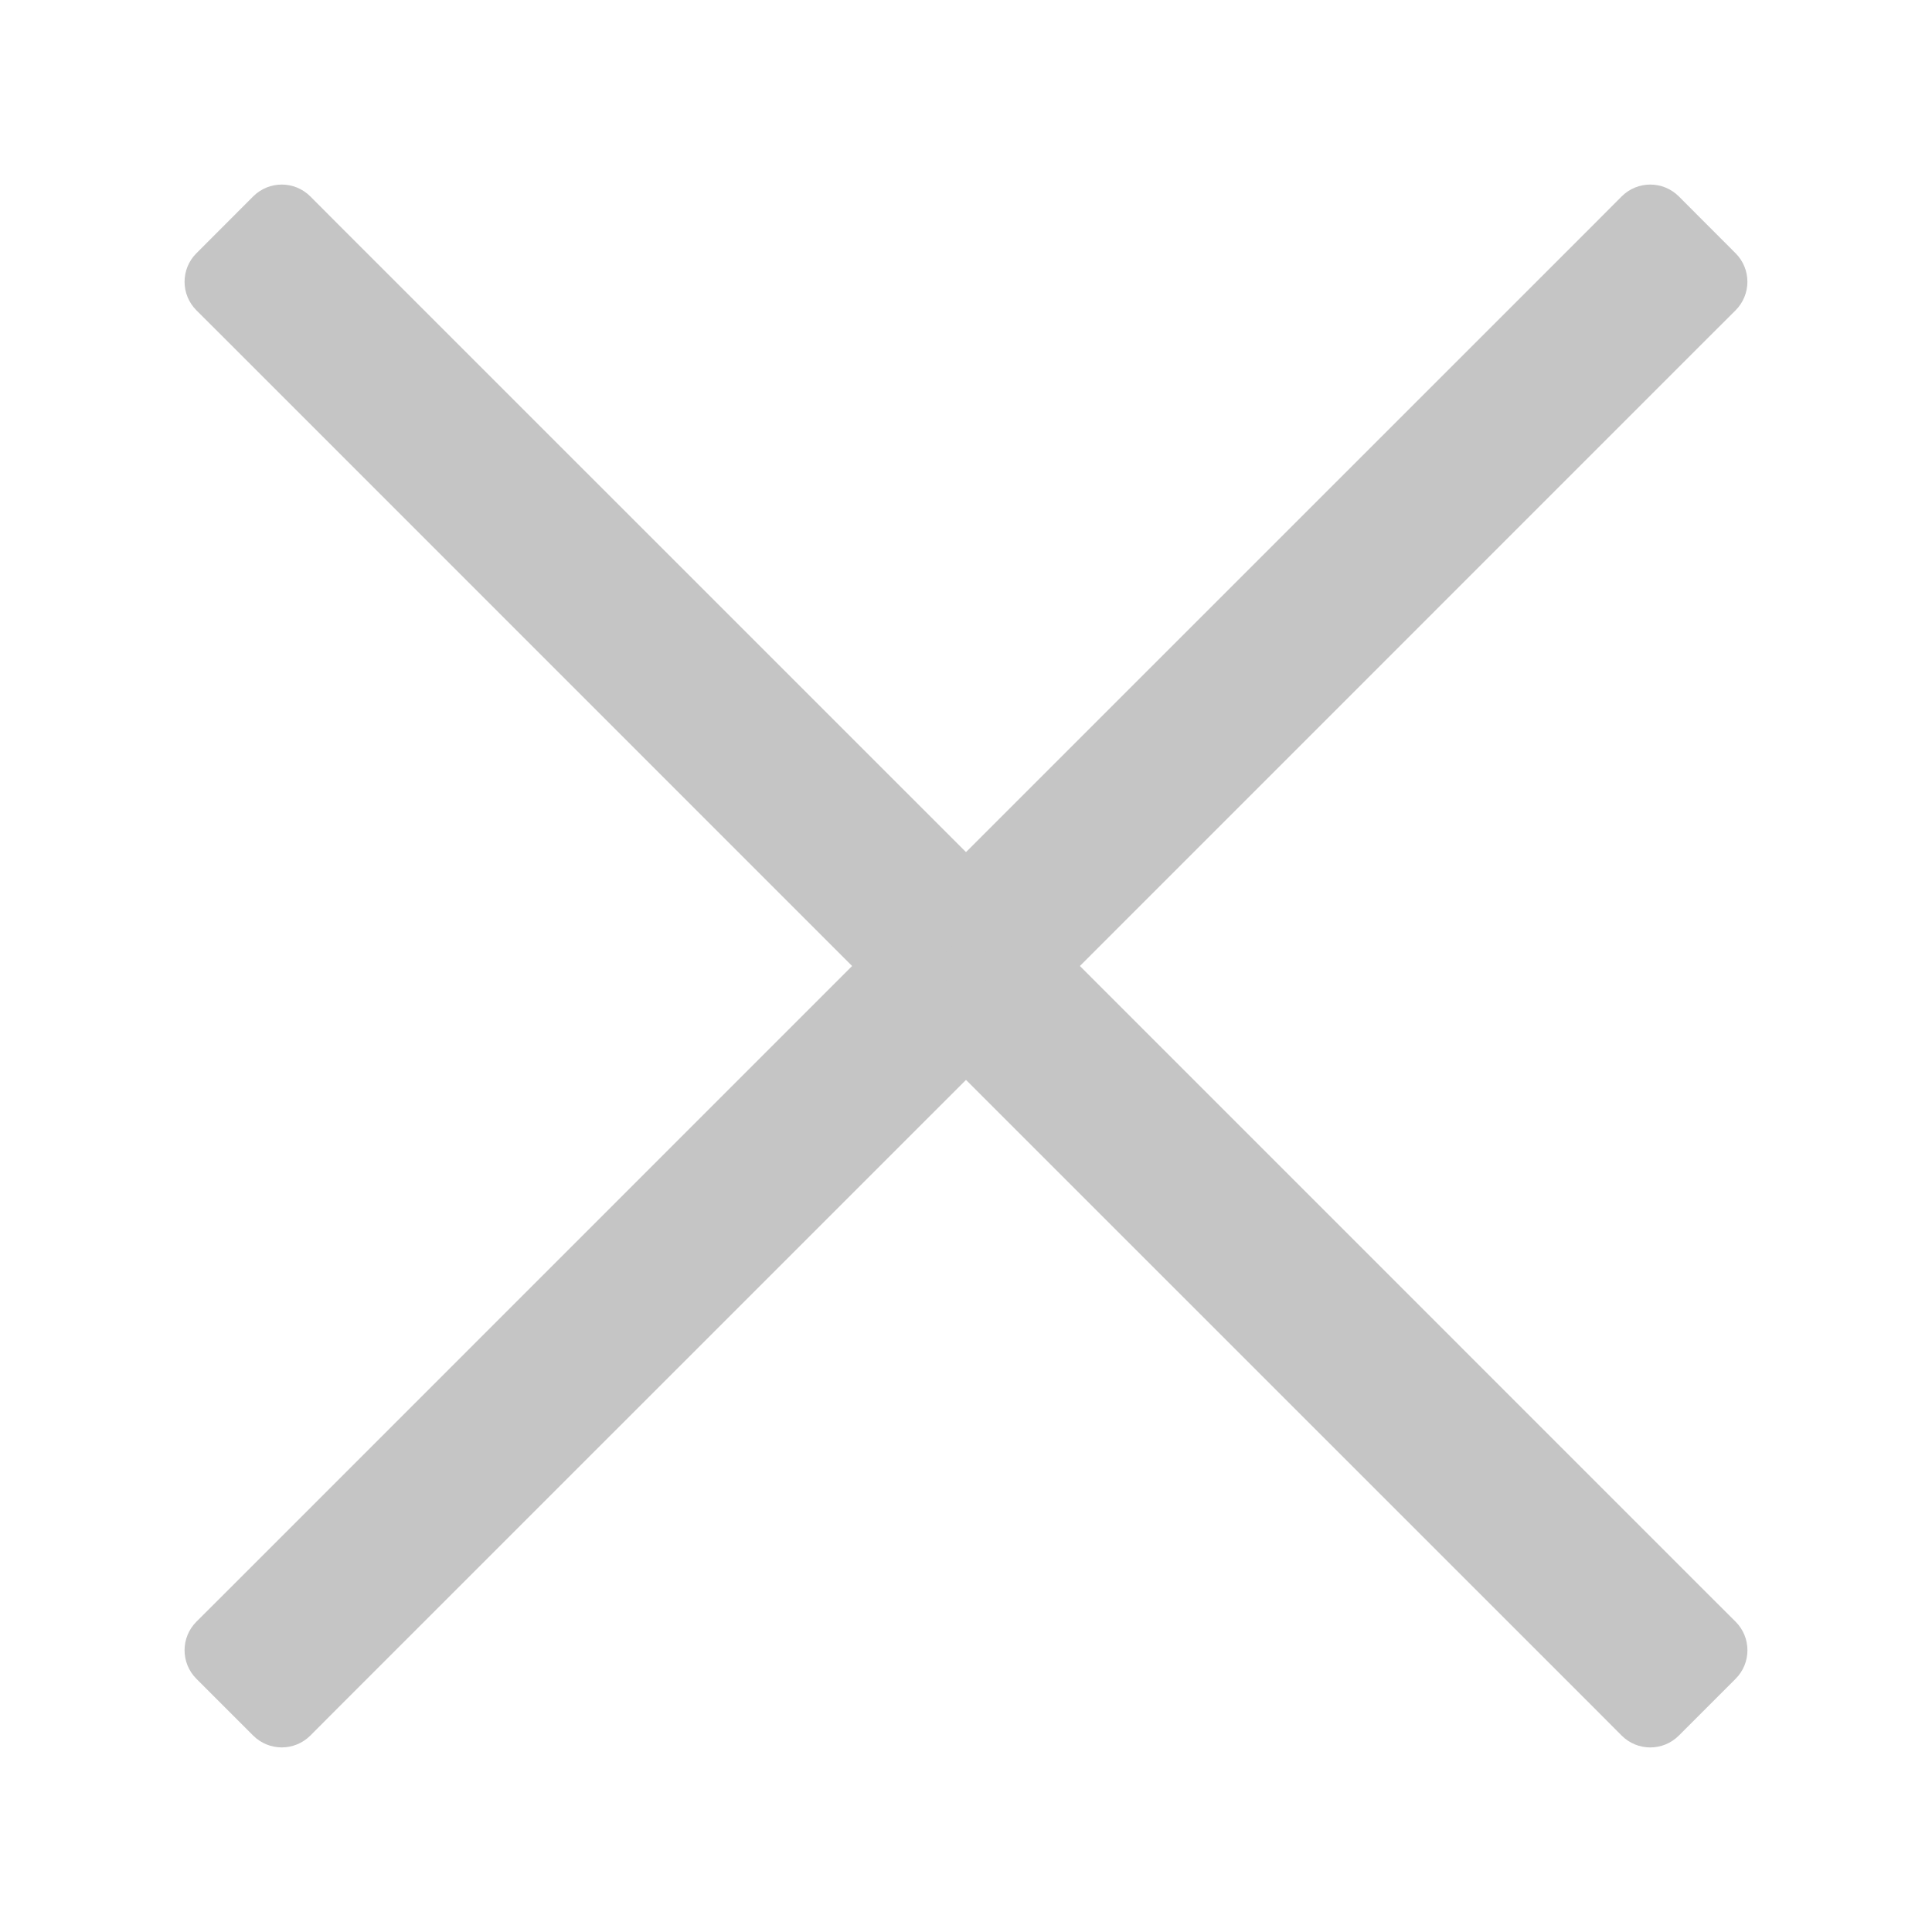 <svg width="24" height="24" viewBox="0 0 24 24" fill="none" xmlns="http://www.w3.org/2000/svg">
<path fill-rule="evenodd" clip-rule="evenodd" d="M3.5 2.793L3.854 3.147L12 11.293L20.146 3.147L20.5 2.793L21.207 3.5L20.854 3.854L12.707 12L20.854 20.146L21.207 20.5L20.5 21.207L20.146 20.854L12 12.707L3.854 20.854L3.5 21.207L2.793 20.5L3.146 20.146L11.293 12L3.146 3.854L2.793 3.5L3.5 2.793Z" fill="#C5C5C5"/>
<path d="M3.854 3.147L3.5 3.5L3.854 3.147ZM3.5 2.793L3.854 2.439C3.658 2.244 3.342 2.244 3.146 2.439L3.5 2.793ZM12 11.293L11.646 11.646C11.842 11.842 12.158 11.842 12.354 11.646L12 11.293ZM20.146 3.147L19.793 2.793V2.793L20.146 3.147ZM20.5 2.793L20.854 2.439C20.658 2.244 20.342 2.244 20.146 2.439L20.5 2.793ZM21.207 3.5L21.561 3.854C21.654 3.76 21.707 3.633 21.707 3.5C21.707 3.367 21.654 3.24 21.561 3.147L21.207 3.5ZM20.854 3.854L20.5 3.5V3.5L20.854 3.854ZM12.707 12L12.354 11.646C12.158 11.842 12.158 12.158 12.354 12.354L12.707 12ZM21.207 20.5L21.561 20.854C21.756 20.658 21.756 20.342 21.561 20.146L21.207 20.5ZM20.5 21.207L20.146 21.561C20.342 21.756 20.658 21.756 20.854 21.561L20.5 21.207ZM12 12.707L12.354 12.354C12.158 12.158 11.842 12.158 11.646 12.354L12 12.707ZM3.854 20.854L3.5 20.5H3.5L3.854 20.854ZM3.5 21.207L3.146 21.561C3.24 21.654 3.367 21.707 3.5 21.707C3.633 21.707 3.76 21.654 3.854 21.561L3.5 21.207ZM2.793 20.5L2.439 20.146C2.244 20.342 2.244 20.658 2.439 20.854L2.793 20.5ZM3.146 20.146L2.793 19.793H2.793L3.146 20.146ZM11.293 12L11.646 12.354C11.842 12.158 11.842 11.842 11.646 11.646L11.293 12ZM3.146 3.854L3.5 3.5L3.146 3.854ZM2.793 3.5L2.439 3.147C2.244 3.342 2.244 3.658 2.439 3.854L2.793 3.5ZM4.207 2.793L3.854 2.439L3.146 3.147L3.5 3.5L4.207 2.793ZM12.354 10.939L4.207 2.793L3.5 3.5L11.646 11.646L12.354 10.939ZM19.793 2.793L11.646 10.939L12.354 11.646L20.5 3.5L19.793 2.793ZM20.146 2.439L19.793 2.793L20.5 3.5L20.854 3.147L20.146 2.439ZM21.561 3.147L20.854 2.439L20.146 3.147L20.854 3.854L21.561 3.147ZM21.207 4.207L21.561 3.854L20.854 3.147L20.5 3.5L21.207 4.207ZM13.061 12.354L21.207 4.207L20.5 3.5L12.354 11.646L13.061 12.354ZM21.207 19.793L13.061 11.646L12.354 12.354L20.5 20.5L21.207 19.793ZM21.561 20.146L21.207 19.793L20.5 20.5L20.854 20.854L21.561 20.146ZM20.854 21.561L21.561 20.854L20.854 20.146L20.146 20.854L20.854 21.561ZM19.793 21.207L20.146 21.561L20.854 20.854L20.5 20.5L19.793 21.207ZM11.646 13.061L19.793 21.207L20.5 20.5L12.354 12.354L11.646 13.061ZM4.207 21.207L12.354 13.061L11.646 12.354L3.5 20.5L4.207 21.207ZM3.854 21.561L4.207 21.207L3.5 20.5L3.146 20.854L3.854 21.561ZM2.439 20.854L3.146 21.561L3.854 20.854L3.146 20.146L2.439 20.854ZM2.793 19.793L2.439 20.146L3.146 20.854L3.5 20.5L2.793 19.793ZM10.939 11.646L2.793 19.793L3.5 20.5L11.646 12.354L10.939 11.646ZM2.793 4.207L10.939 12.354L11.646 11.646L3.5 3.5L2.793 4.207ZM2.439 3.854L2.793 4.207L3.5 3.5L3.146 3.147L2.439 3.854ZM3.146 2.439L2.439 3.147L3.146 3.854L3.854 3.147L3.146 2.439Z" fill="#C5C5C5"/>
</svg>
